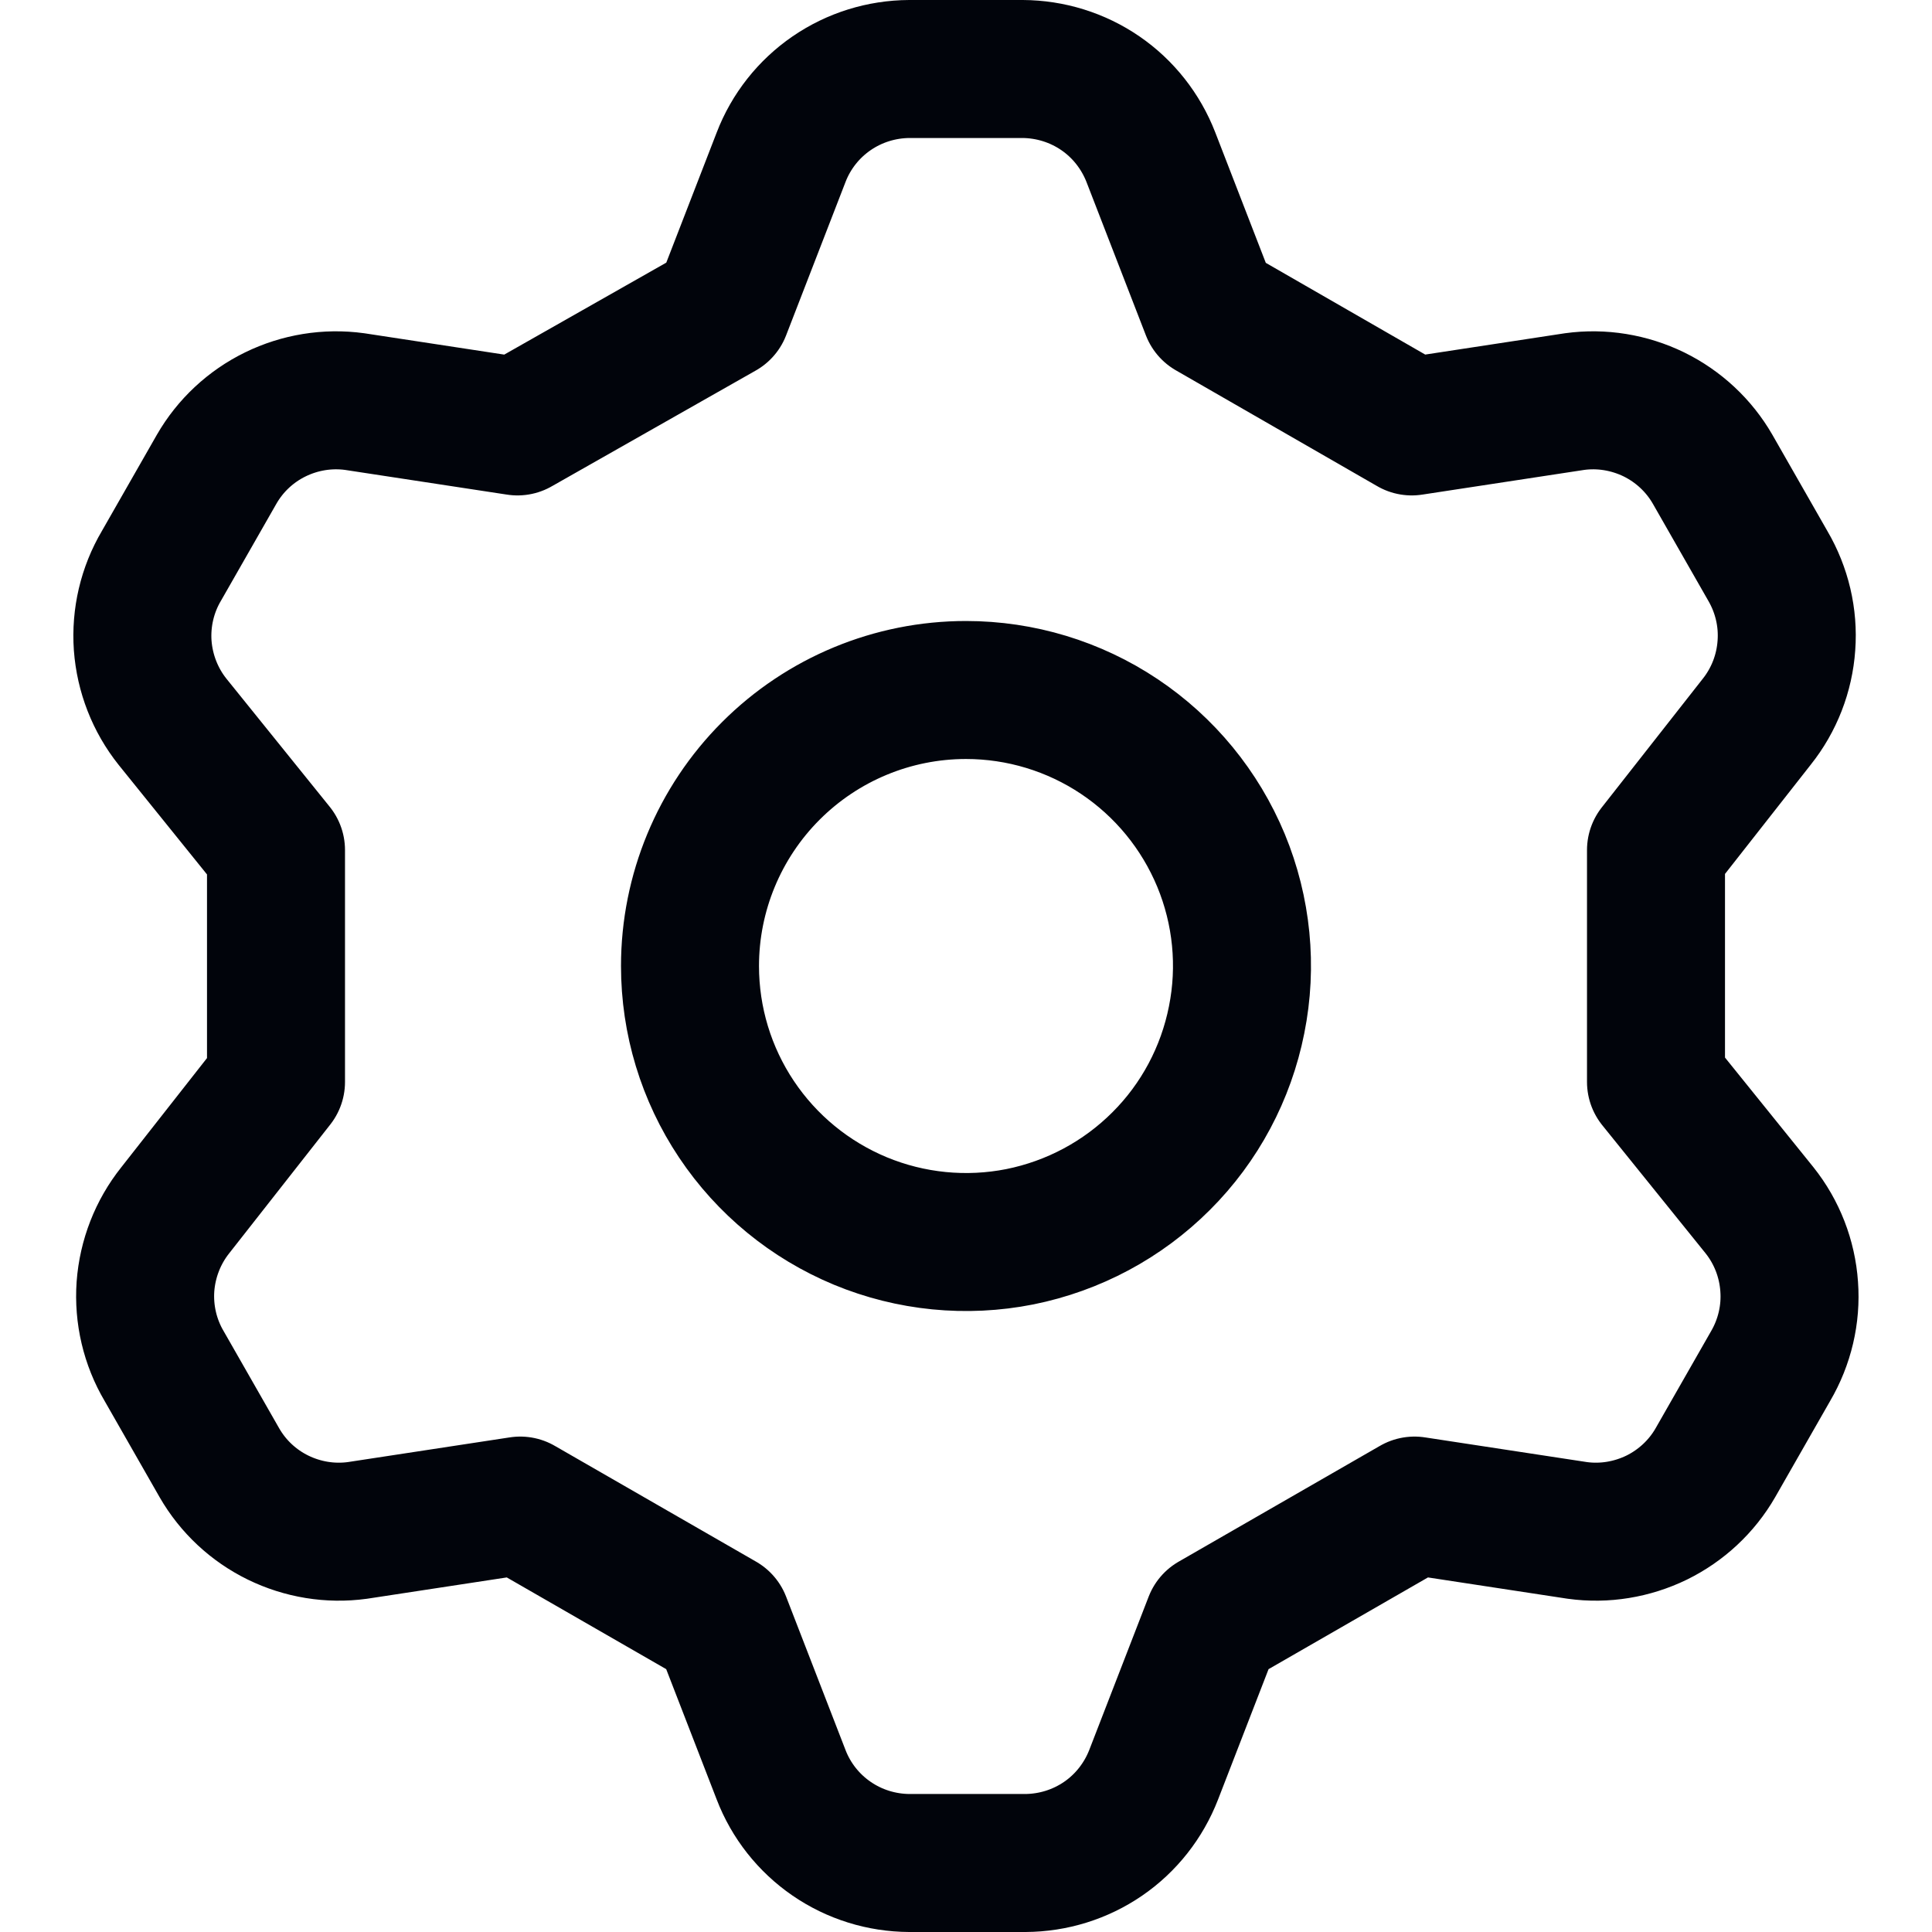 <svg width="14" height="14" viewBox="0 0 14 14" fill="none" xmlns="http://www.w3.org/2000/svg">
<path d="M5.23 2.25L5.66 1.14C5.732 0.952 5.86 0.79 6.026 0.676C6.192 0.562 6.388 0.501 6.59 0.5H7.41C7.611 0.501 7.808 0.562 7.974 0.676C8.14 0.79 8.267 0.952 8.34 1.14L8.77 2.25L10.23 3.09L11.41 2.91C11.606 2.883 11.806 2.916 11.985 3.003C12.162 3.09 12.311 3.228 12.41 3.4L12.81 4.1C12.912 4.274 12.96 4.476 12.945 4.677C12.931 4.879 12.856 5.072 12.73 5.23L12 6.16V7.84L12.75 8.77C12.876 8.928 12.951 9.121 12.965 9.323C12.98 9.524 12.932 9.726 12.83 9.9L12.43 10.6C12.331 10.772 12.182 10.91 12.005 10.997C11.826 11.084 11.626 11.117 11.43 11.09L10.25 10.91L8.79 11.75L8.36 12.86C8.287 13.048 8.16 13.21 7.994 13.324C7.828 13.438 7.631 13.499 7.43 13.5H6.59C6.388 13.499 6.192 13.438 6.026 13.324C5.86 13.21 5.732 13.048 5.66 12.86L5.23 11.75L3.77 10.91L2.59 11.09C2.393 11.117 2.193 11.084 2.015 10.997C1.837 10.91 1.689 10.772 1.59 10.6L1.19 9.9C1.087 9.726 1.04 9.524 1.054 9.323C1.069 9.121 1.144 8.928 1.27 8.77L2 7.84V6.16L1.25 5.23C1.124 5.072 1.049 4.879 1.034 4.677C1.02 4.476 1.067 4.274 1.17 4.1L1.57 3.4C1.669 3.228 1.817 3.09 1.995 3.003C2.173 2.916 2.373 2.883 2.57 2.91L3.75 3.09L5.23 2.25ZM5 7C5 7.396 5.117 7.782 5.337 8.111C5.557 8.44 5.869 8.696 6.235 8.848C6.6 8.999 7.002 9.039 7.39 8.962C7.778 8.884 8.134 8.694 8.414 8.414C8.694 8.135 8.884 7.778 8.961 7.39C9.039 7.002 8.999 6.6 8.848 6.235C8.696 5.869 8.44 5.557 8.111 5.337C7.782 5.117 7.395 5 7 5C6.469 5 5.961 5.211 5.586 5.586C5.211 5.961 5 6.47 5 7Z" stroke="#01040B" stroke-linecap="round" stroke-linejoin="round"/>
</svg>
